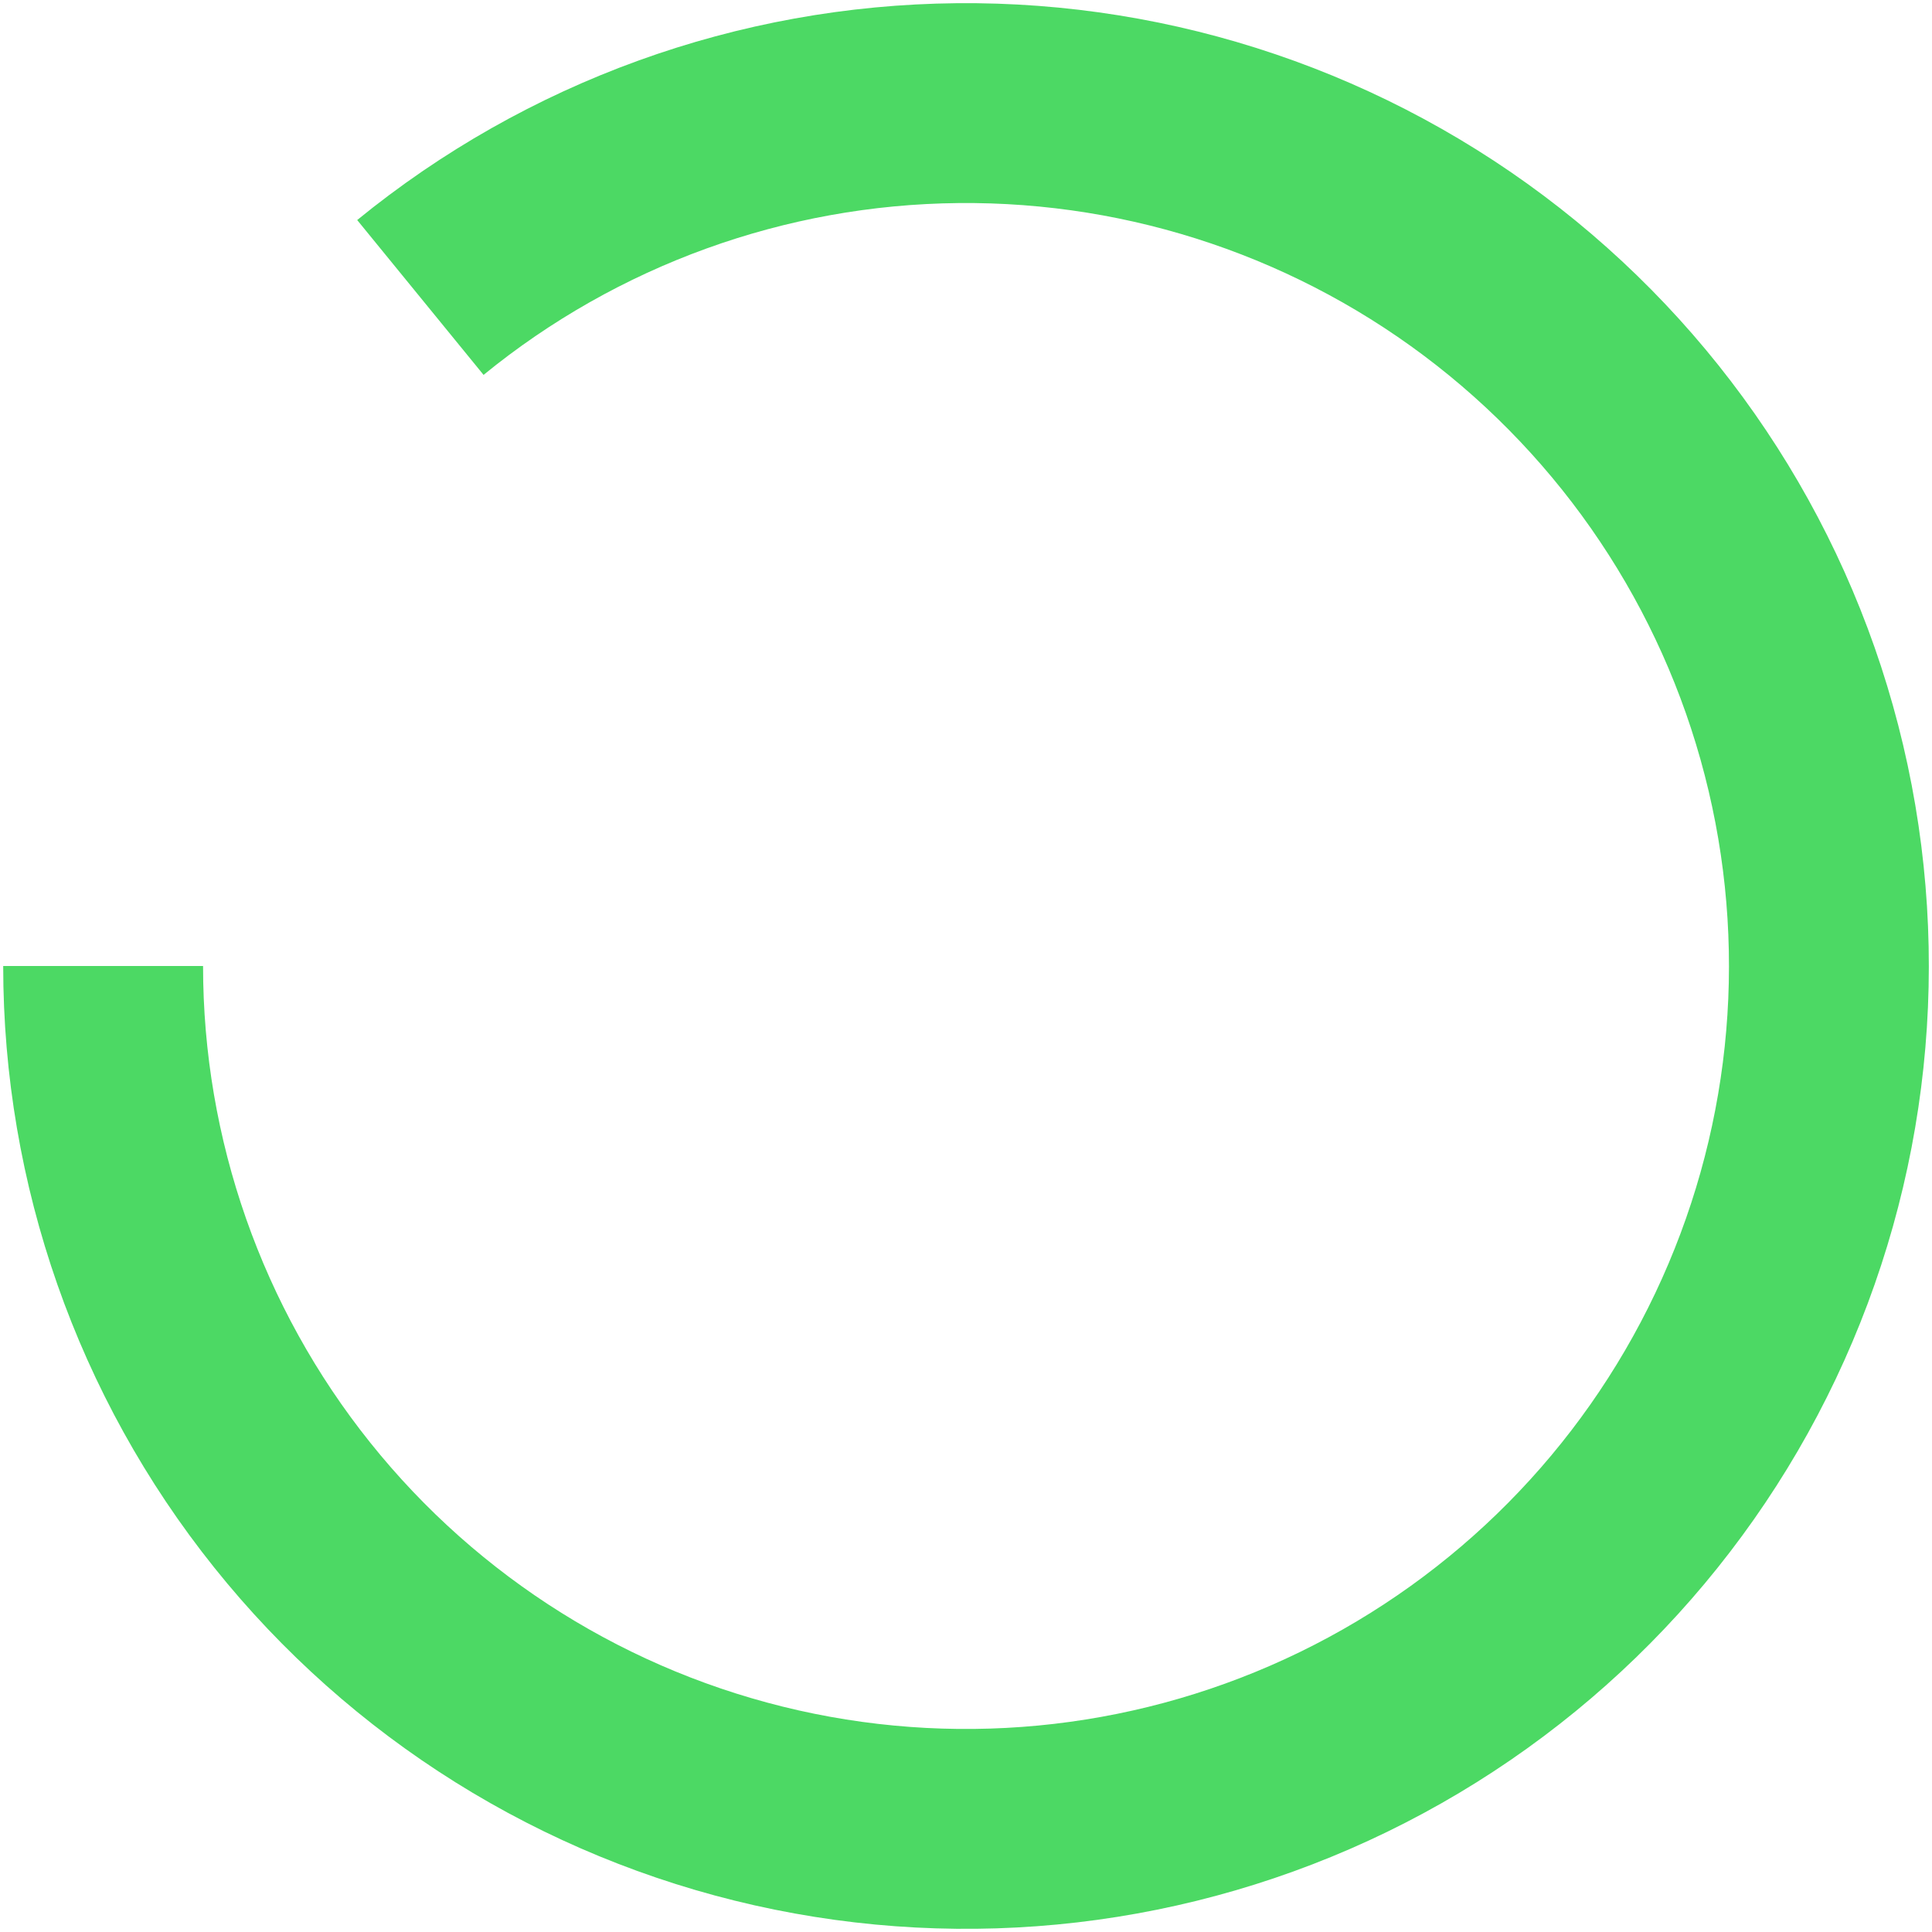 <svg width="29" height="29" viewBox="0 0 29 29" fill="none" xmlns="http://www.w3.org/2000/svg">
<path d="M1.548 14.5C1.548 17.441 2.548 20.294 4.385 22.59C6.221 24.886 8.785 26.489 11.654 27.136C14.522 27.782 17.525 27.433 20.169 26.146C22.813 24.859 24.941 22.71 26.201 20.054C27.462 17.397 27.782 14.391 27.107 11.529C26.433 8.666 24.804 6.119 22.49 4.305C20.175 2.491 17.312 1.519 14.372 1.548C11.431 1.577 8.588 2.606 6.31 4.465" stroke="#4CD964" stroke-width="3"/>
</svg>
